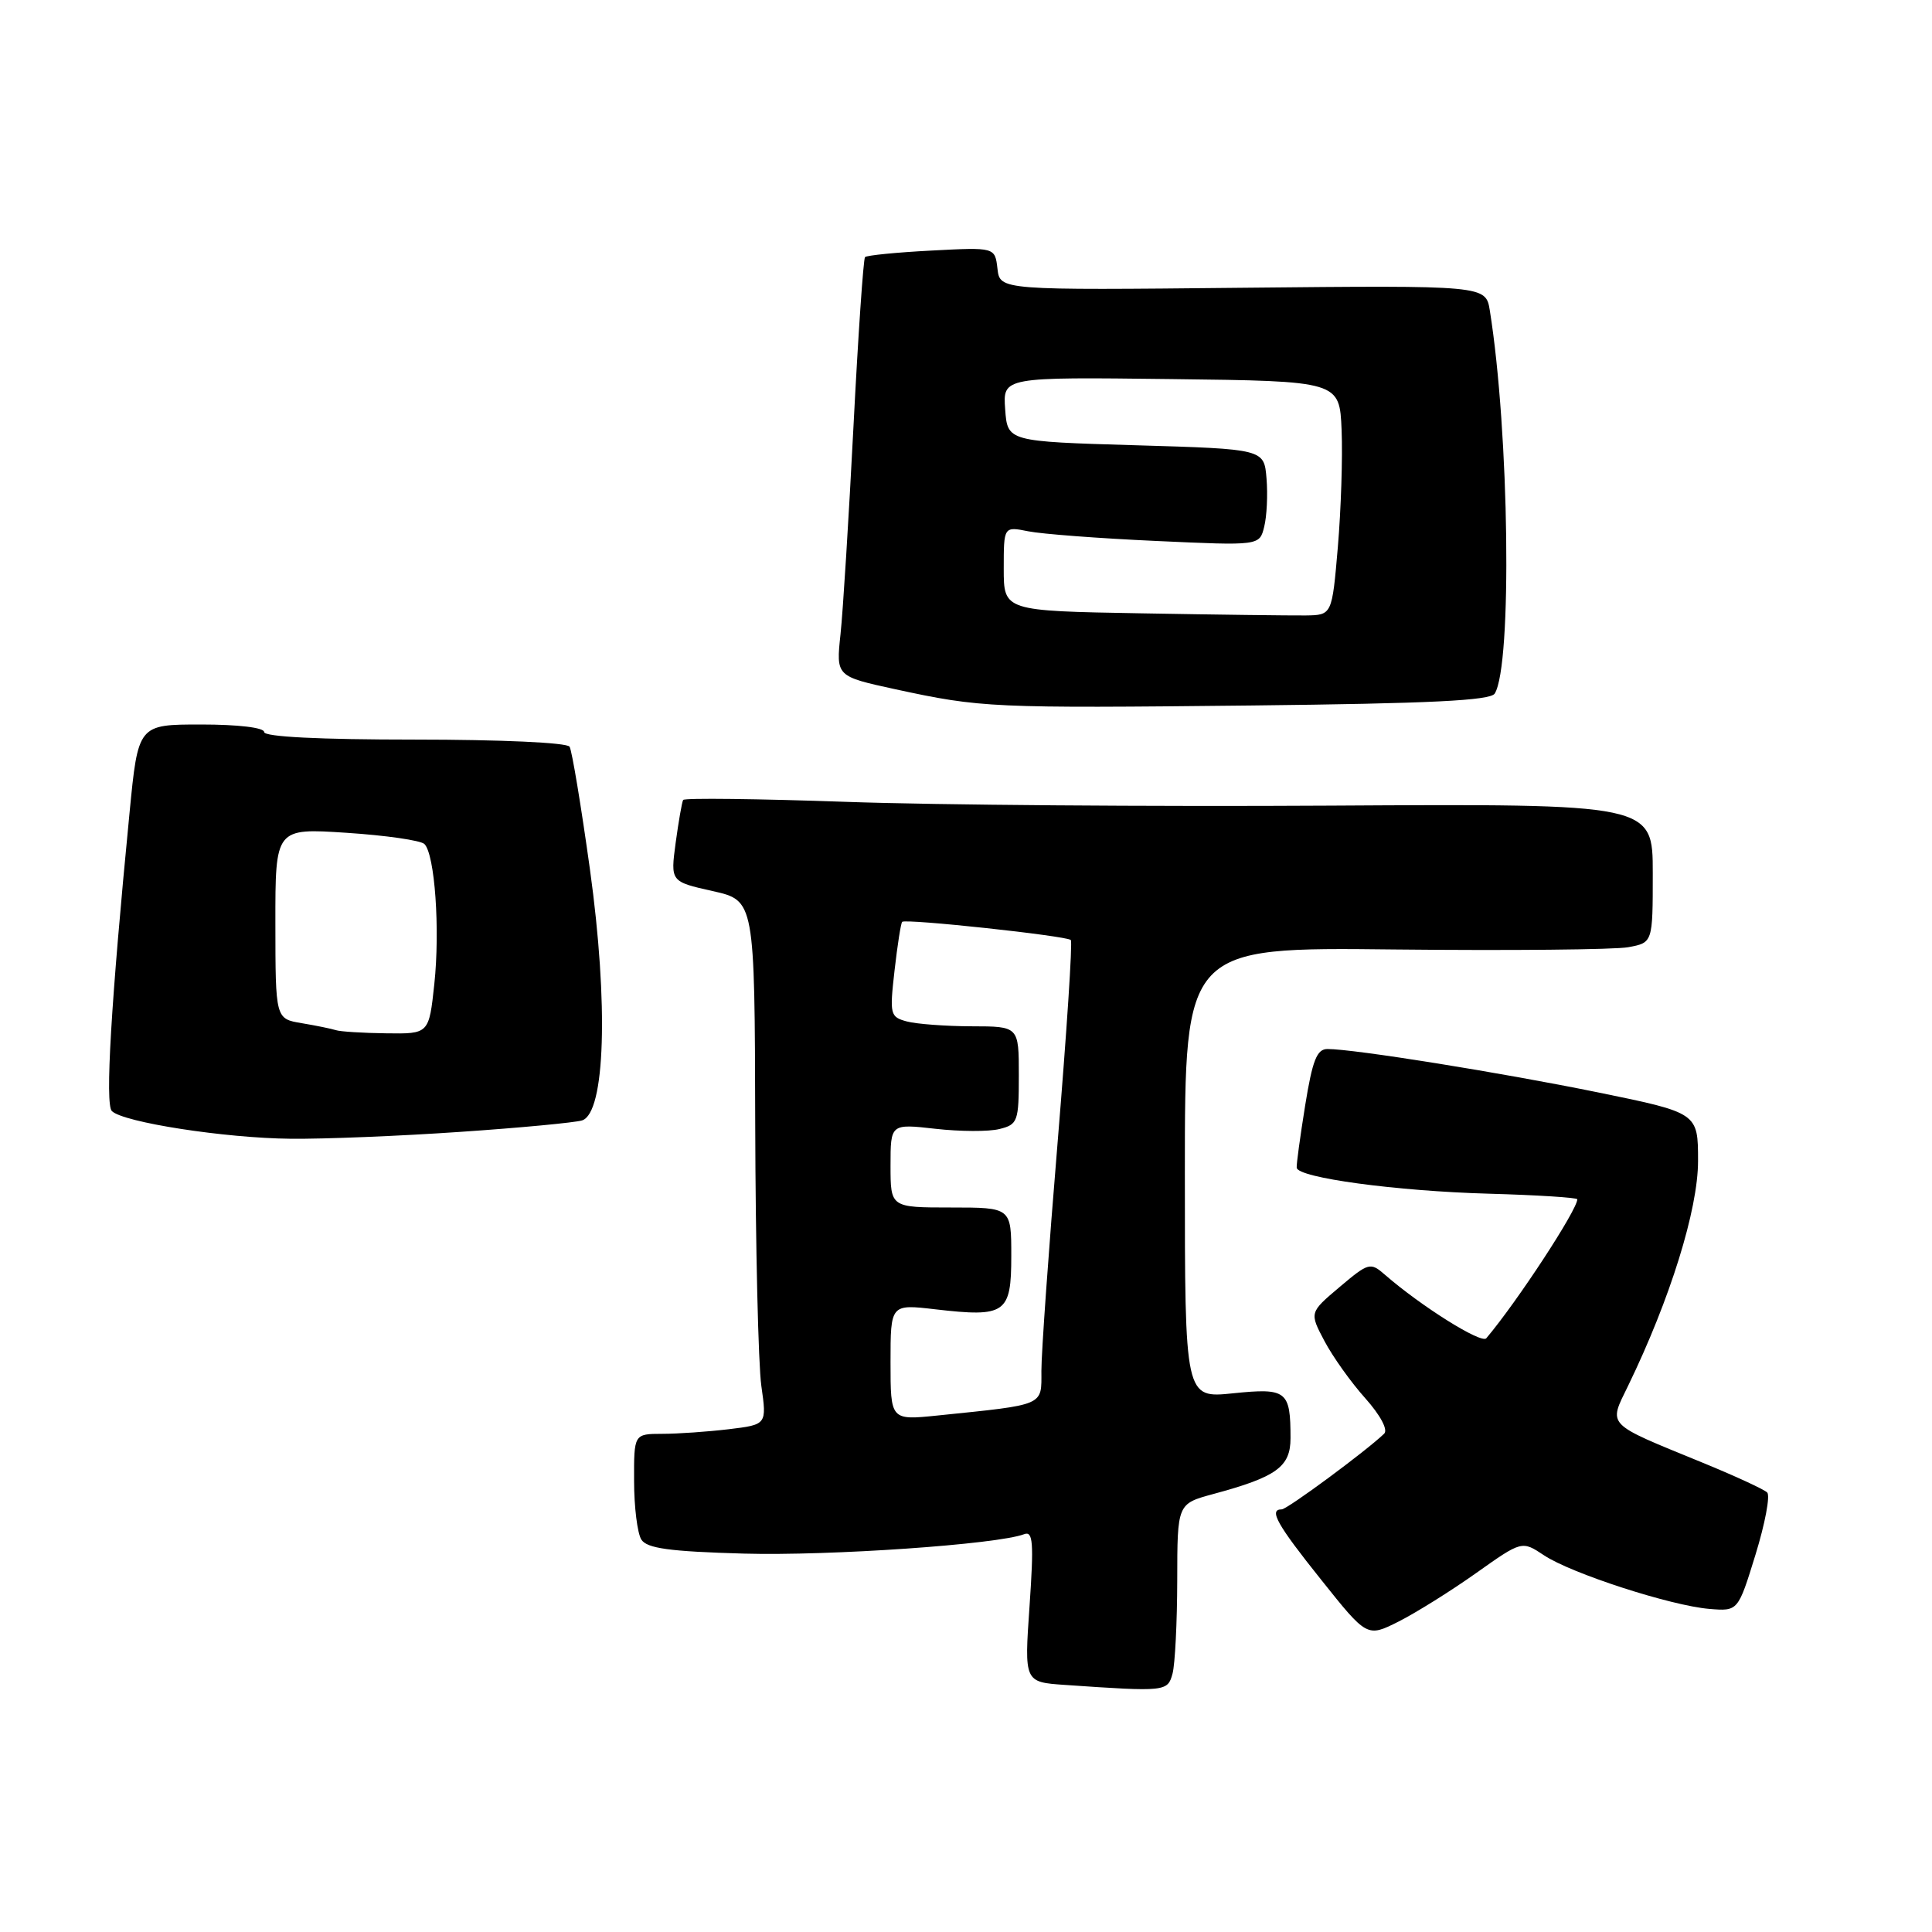<?xml version="1.0" encoding="UTF-8" standalone="no"?>
<!DOCTYPE svg PUBLIC "-//W3C//DTD SVG 1.1//EN" "http://www.w3.org/Graphics/SVG/1.1/DTD/svg11.dtd" >
<svg xmlns="http://www.w3.org/2000/svg" xmlns:xlink="http://www.w3.org/1999/xlink" version="1.1" viewBox="0 0 256 256">
 <g >
 <path fill="currentColor"
d=" M 155.37 221.75 C 155.70 220.51 155.98 214.95 155.99 209.38 C 156.00 199.26 156.00 199.26 160.75 197.97 C 169.16 195.70 171.00 194.37 171.00 190.56 C 171.00 184.28 170.50 183.89 163.39 184.62 C 157.00 185.28 157.00 185.28 157.00 155.39 C 157.00 125.50 157.00 125.50 184.75 125.81 C 200.01 125.97 213.96 125.84 215.75 125.51 C 219.00 124.91 219.00 124.91 219.00 115.70 C 219.00 106.50 219.00 106.50 176.25 106.75 C 152.74 106.89 123.89 106.67 112.15 106.25 C 100.41 105.84 90.68 105.72 90.52 106.00 C 90.36 106.28 89.92 108.82 89.53 111.66 C 88.84 116.82 88.84 116.82 94.42 118.07 C 100.00 119.32 100.00 119.32 100.07 148.91 C 100.11 165.18 100.48 180.81 100.88 183.63 C 101.61 188.77 101.61 188.77 96.56 189.38 C 93.78 189.71 89.81 189.99 87.75 189.99 C 84.00 190.00 84.00 190.00 84.02 196.25 C 84.02 199.69 84.46 203.18 84.98 204.00 C 85.72 205.17 88.70 205.58 98.55 205.86 C 109.97 206.18 132.16 204.64 135.70 203.29 C 136.88 202.83 137.00 204.36 136.42 212.81 C 135.72 222.89 135.72 222.89 141.11 223.26 C 154.49 224.18 154.72 224.16 155.37 221.75 Z  M 195.58 208.45 C 201.66 204.14 201.66 204.14 204.58 206.08 C 208.19 208.49 221.41 212.77 226.51 213.19 C 230.30 213.50 230.30 213.50 232.61 206.01 C 233.88 201.89 234.58 198.18 234.16 197.76 C 233.75 197.35 229.83 195.54 225.45 193.75 C 212.66 188.51 213.12 188.99 215.74 183.61 C 221.30 172.15 225.00 160.27 225.00 153.84 C 225.00 147.46 225.00 147.46 211.75 144.75 C 198.86 142.12 179.43 139.00 175.90 139.00 C 174.49 139.00 173.91 140.48 172.94 146.48 C 172.28 150.59 171.77 154.30 171.82 154.73 C 171.96 156.06 185.01 157.83 197.25 158.17 C 203.71 158.35 208.99 158.69 209.00 158.91 C 209.01 160.30 201.01 172.52 196.94 177.33 C 196.29 178.09 188.31 173.09 183.50 168.90 C 181.58 167.23 181.35 167.29 177.50 170.54 C 173.50 173.92 173.50 173.92 175.50 177.70 C 176.60 179.78 179.03 183.19 180.91 185.28 C 182.91 187.53 183.94 189.45 183.41 189.97 C 181.06 192.24 170.56 200.00 169.83 200.00 C 168.08 200.00 169.20 202.00 175.08 209.35 C 181.15 216.96 181.15 216.96 185.33 214.86 C 187.62 213.70 192.24 210.82 195.58 208.45 Z  M 60.97 149.98 C 68.93 149.44 76.20 148.75 77.13 148.46 C 80.20 147.48 80.65 133.08 78.17 115.19 C 77.00 106.78 75.79 99.46 75.47 98.94 C 75.13 98.40 66.36 98.00 54.94 98.00 C 42.31 98.00 35.00 97.63 35.00 97.00 C 35.00 96.41 31.55 96.00 26.65 96.00 C 18.30 96.00 18.30 96.00 17.16 107.75 C 14.70 132.99 13.91 146.31 14.82 147.22 C 16.32 148.72 29.84 150.81 38.50 150.89 C 42.90 150.94 53.01 150.53 60.97 149.98 Z  M 198.06 91.90 C 200.39 88.13 199.99 57.27 197.41 41.15 C 196.87 37.81 196.87 37.81 164.69 38.13 C 132.50 38.46 132.50 38.46 132.17 35.61 C 131.84 32.76 131.84 32.76 123.44 33.20 C 118.81 33.44 114.85 33.83 114.62 34.07 C 114.40 34.31 113.71 44.40 113.09 56.50 C 112.47 68.60 111.70 81.00 111.37 84.06 C 110.78 89.62 110.78 89.62 118.64 91.33 C 130.01 93.79 131.39 93.85 165.90 93.48 C 189.50 93.22 197.49 92.83 198.06 91.90 Z  M 118.00 180.50 C 118.00 172.80 118.00 172.80 123.93 173.49 C 133.25 174.57 134.00 174.05 134.00 166.43 C 134.00 160.00 134.00 160.00 126.00 160.00 C 118.00 160.00 118.00 160.00 118.00 154.45 C 118.00 148.90 118.00 148.90 123.94 149.57 C 127.21 149.94 131.04 149.96 132.44 149.60 C 134.86 149.00 135.00 148.60 135.00 142.48 C 135.00 136.00 135.00 136.00 128.75 135.99 C 125.31 135.98 121.45 135.69 120.17 135.35 C 117.94 134.75 117.87 134.44 118.53 128.61 C 118.91 125.25 119.37 122.34 119.54 122.15 C 119.96 121.70 141.34 124.00 141.89 124.56 C 142.13 124.80 141.34 136.80 140.15 151.24 C 138.95 165.68 137.98 179.37 137.99 181.66 C 138.00 186.33 138.56 186.09 124.25 187.56 C 118.00 188.20 118.00 188.20 118.00 180.50 Z  M 44.50 136.50 C 43.95 136.32 41.92 135.90 40.00 135.58 C 36.50 135.00 36.50 135.00 36.49 122.37 C 36.48 109.73 36.48 109.73 45.92 110.35 C 51.12 110.69 55.76 111.36 56.24 111.84 C 57.62 113.22 58.32 123.16 57.55 130.39 C 56.84 137.00 56.84 137.00 51.17 136.92 C 48.05 136.88 45.05 136.69 44.50 136.50 Z  M 151.25 81.27 C 133.00 80.95 133.00 80.95 133.00 75.35 C 133.00 69.75 133.00 69.75 136.25 70.40 C 138.04 70.76 145.66 71.34 153.19 71.68 C 166.89 72.31 166.89 72.31 167.51 69.81 C 167.86 68.43 168.00 65.55 167.82 63.40 C 167.50 59.50 167.50 59.50 150.50 59.00 C 133.50 58.50 133.50 58.50 133.19 54.23 C 132.88 49.96 132.88 49.96 155.19 50.23 C 177.50 50.50 177.50 50.50 177.77 57.00 C 177.92 60.58 177.69 67.55 177.27 72.50 C 176.50 81.50 176.50 81.50 173.00 81.55 C 171.07 81.57 161.29 81.45 151.25 81.27 Z "/>
</g>
</svg>